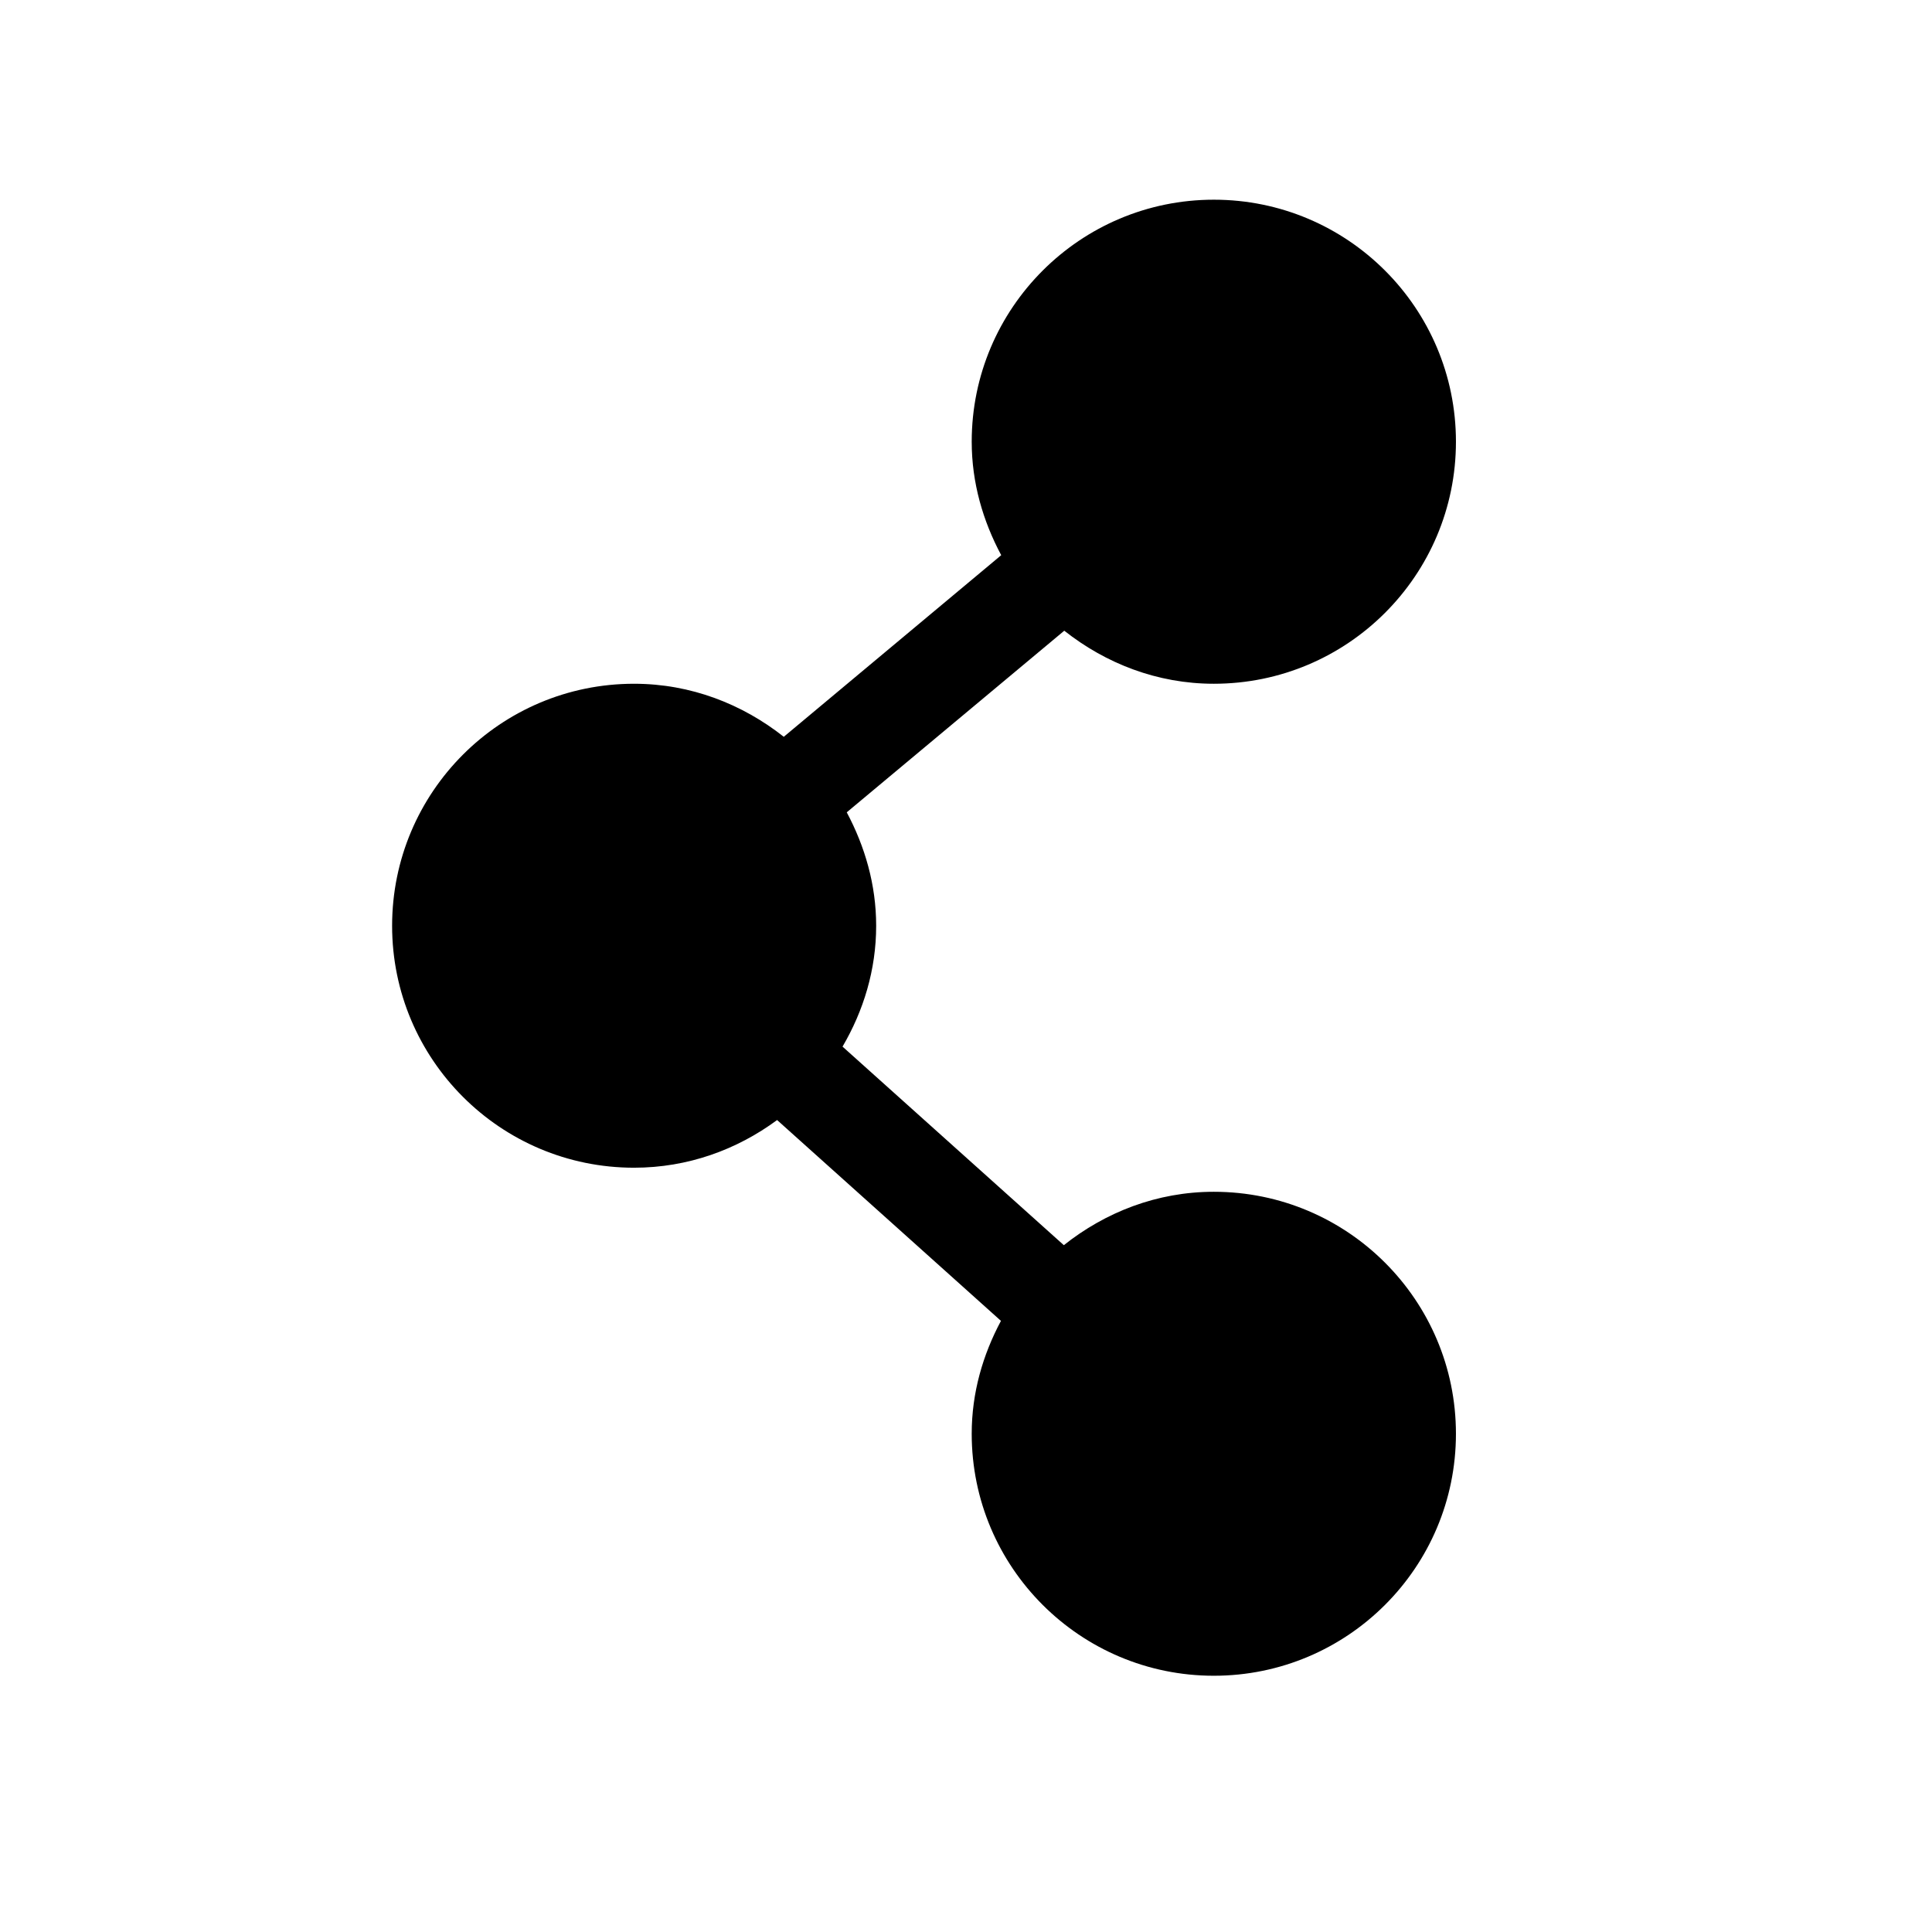 <?xml version="1.0" encoding="utf-8"?>
<!DOCTYPE svg PUBLIC "-//W3C//DTD SVG 1.1//EN" "http://www.w3.org/Graphics/SVG/1.1/DTD/svg11.dtd">
<svg version="1.1" class="icon share" xmlns="http://www.w3.org/2000/svg" xmlns:xlink="http://www.w3.org/1999/xlink" x="0px" y="0px"
	 width="22px" height="22px" viewBox="0 0 22 22" enable-background="new 0 0 22 22" xml:space="preserve">
<g>
	<defs>
		<rect id="SVGID_1_" width="22" height="22"/>
	</defs>
	<clipPath id="SVGID_2_">
		<use xlink:href="#SVGID_1_"  overflow="visible"/>
	</clipPath>
	<path clip-path="url(#SVGID_2_)" d="M13.822,13.571c-0.648,0-1.236,0.233-1.708,0.608l-2.52-2.261
		c0.238-0.406,0.383-0.873,0.383-1.376c0-0.47-0.129-0.905-0.335-1.292l2.477-2.068c0.471,0.372,1.058,0.604,1.703,0.604
		c1.522,0,2.757-1.234,2.757-2.756s-1.234-2.756-2.757-2.756c-1.521,0-2.757,1.234-2.757,2.756c0,0.469,0.129,0.905,0.336,1.292
		L8.925,8.39C8.454,8.018,7.867,7.786,7.22,7.786c-1.522,0-2.755,1.234-2.755,2.756s1.233,2.755,2.755,2.755
		c0.612,0,1.171-0.205,1.629-0.543l2.549,2.287c-0.206,0.386-0.333,0.818-0.333,1.285c0,1.522,1.235,2.756,2.757,2.756
		c1.522,0,2.757-1.233,2.757-2.756C16.579,14.806,15.345,13.571,13.822,13.571"/>
</g>
</svg>
